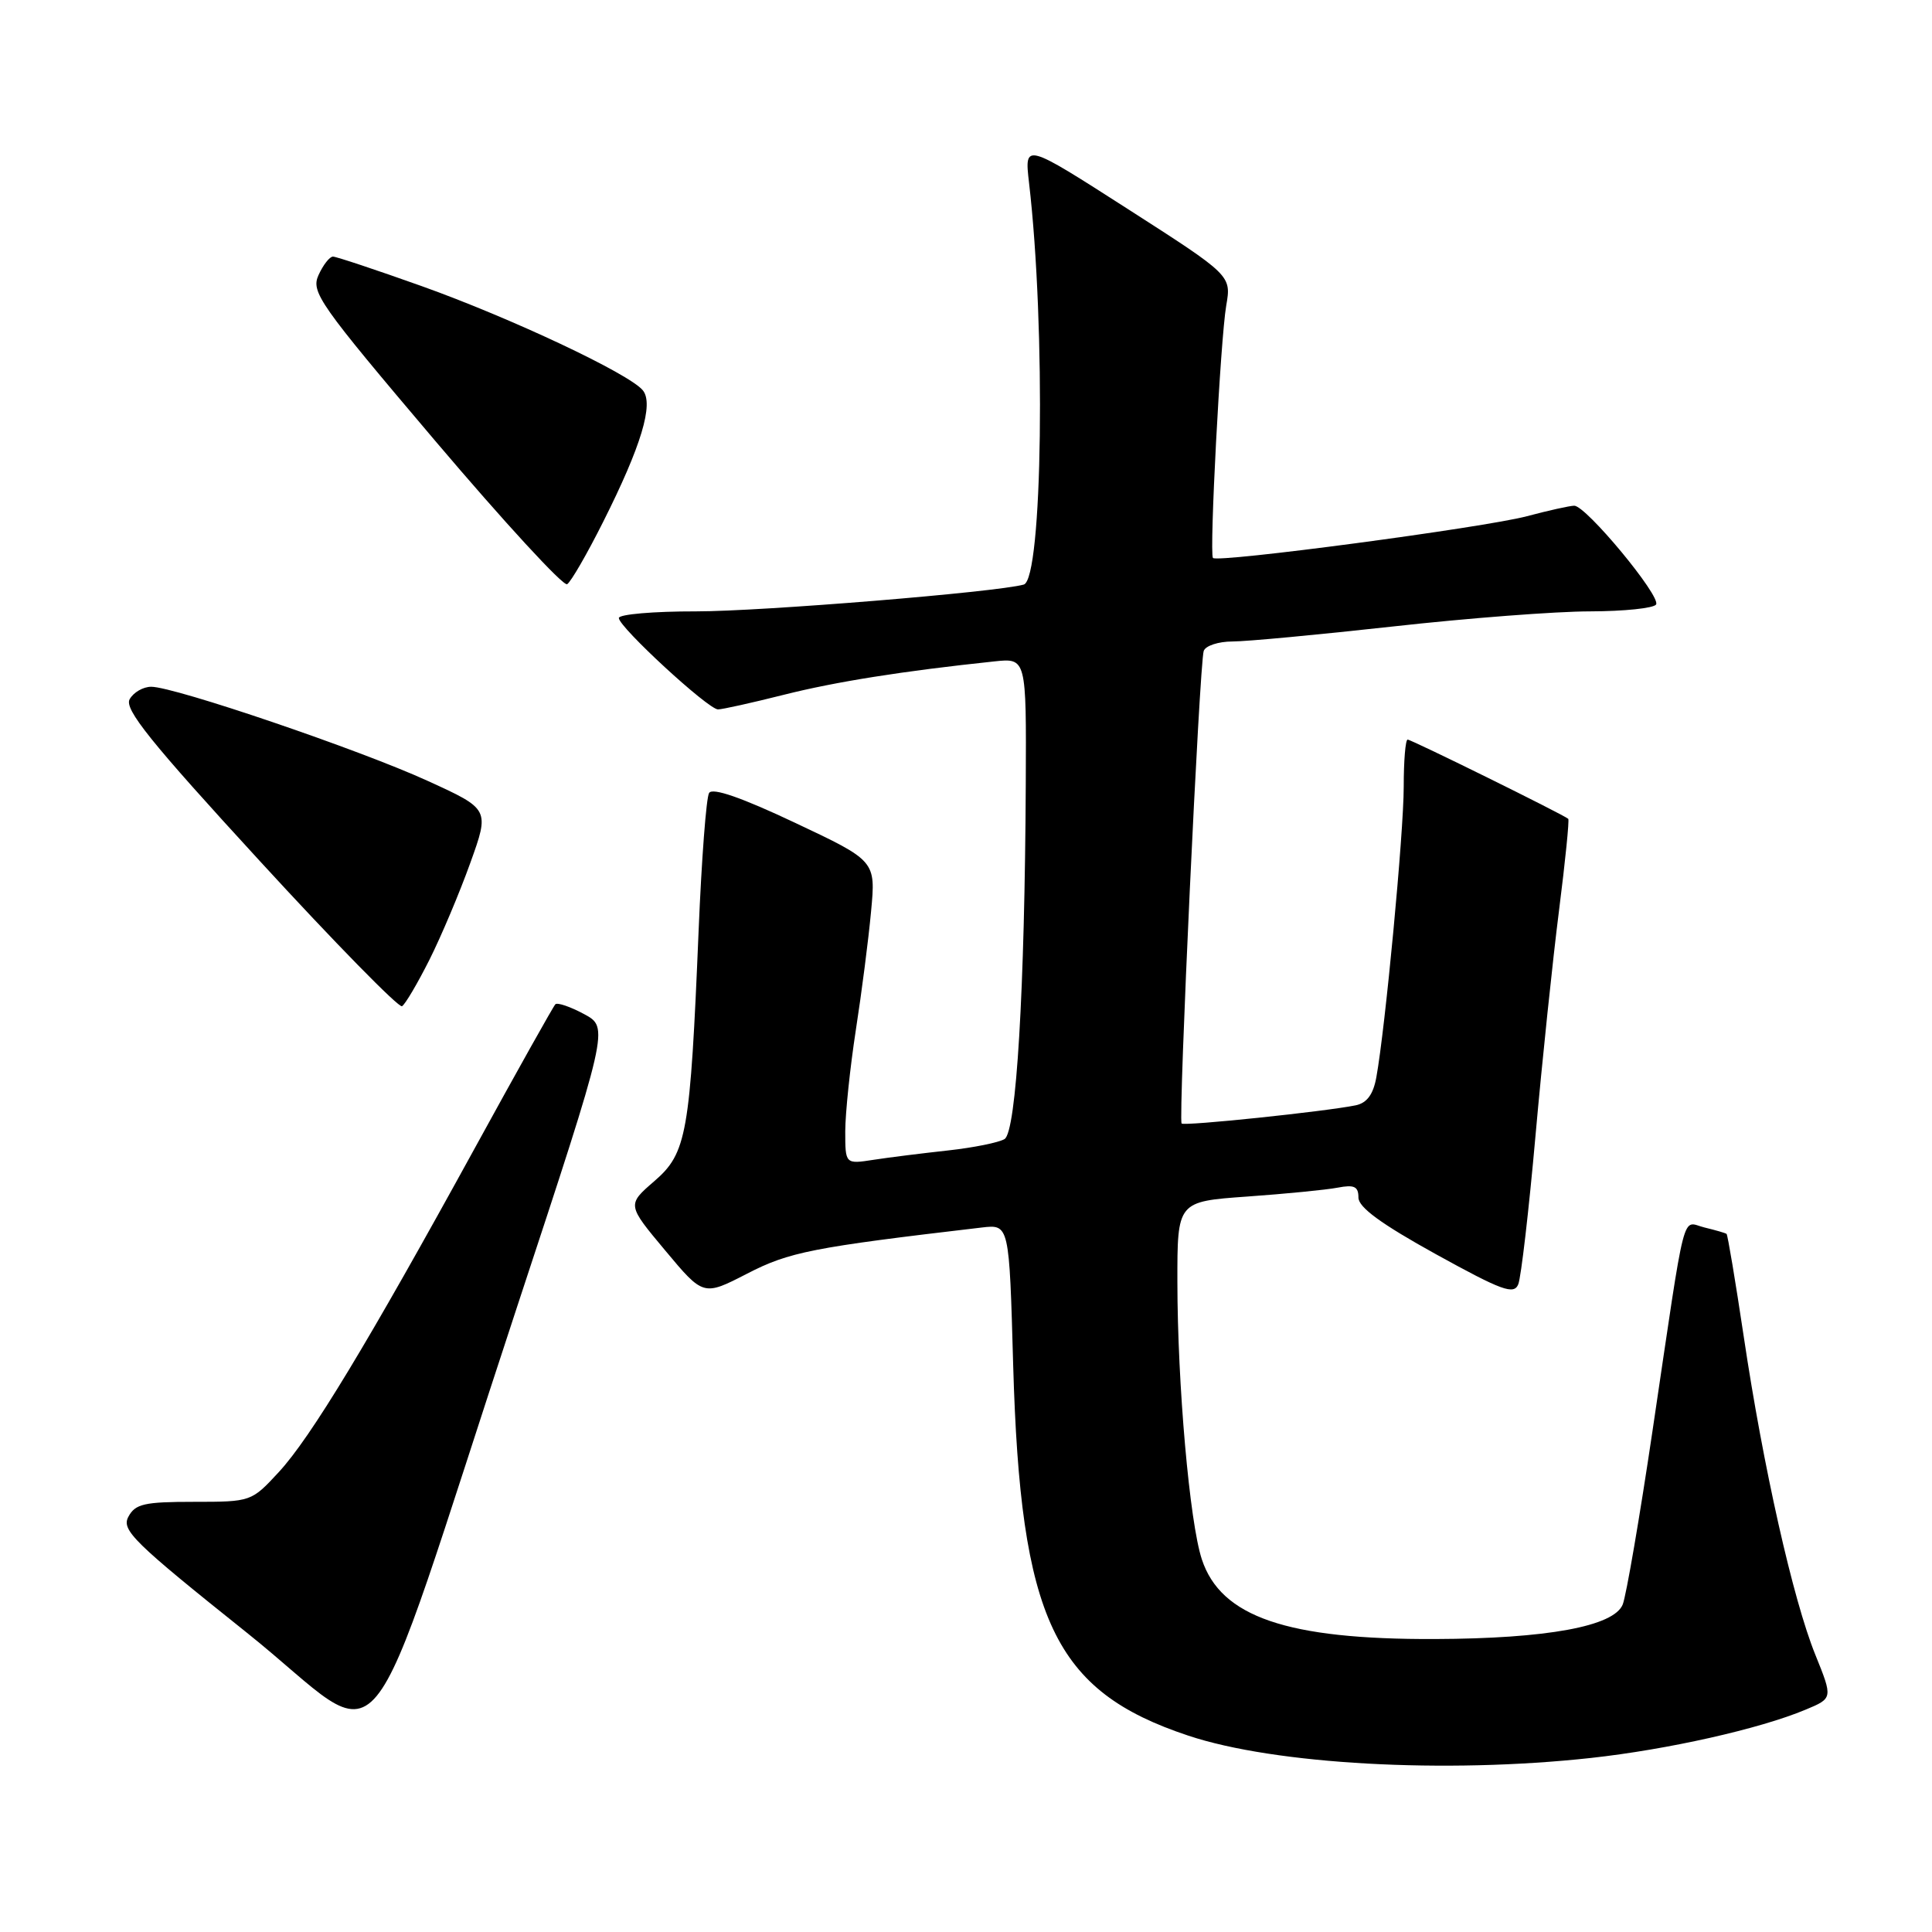 <?xml version="1.0" encoding="UTF-8" standalone="no"?>
<!DOCTYPE svg PUBLIC "-//W3C//DTD SVG 1.1//EN" "http://www.w3.org/Graphics/SVG/1.1/DTD/svg11.dtd" >
<svg xmlns="http://www.w3.org/2000/svg" xmlns:xlink="http://www.w3.org/1999/xlink" version="1.1" viewBox="0 0 256 256">
 <g >
 <path fill="currentColor"
d=" M 210.79 232.94 C 221.00 231.82 233.16 229.09 239.25 226.54 C 242.87 225.03 242.87 225.03 240.54 219.26 C 237.59 211.99 233.62 194.34 231.05 177.07 C 229.95 169.73 228.93 163.63 228.78 163.50 C 228.63 163.38 227.31 163.00 225.86 162.65 C 222.77 161.91 223.49 159.12 218.98 189.50 C 217.27 201.05 215.48 211.45 215.02 212.60 C 213.86 215.50 204.98 217.13 190.09 217.18 C 170.54 217.25 161.76 214.25 159.25 206.62 C 157.63 201.72 156.02 183.44 156.01 169.86 C 156.00 159.21 156.00 159.21 165.25 158.55 C 170.34 158.19 175.74 157.66 177.25 157.37 C 179.44 156.95 180.00 157.21 180.00 158.68 C 180.00 159.98 183.02 162.18 190.25 166.18 C 199.04 171.03 200.60 171.60 201.18 170.17 C 201.55 169.25 202.58 160.40 203.46 150.50 C 204.34 140.60 205.75 127.16 206.58 120.63 C 207.41 114.10 207.96 108.64 207.80 108.50 C 207.19 107.95 187.02 98.00 186.52 98.00 C 186.23 98.00 186.00 100.81 186.00 104.25 C 186.00 110.37 183.55 136.30 182.37 142.76 C 181.96 145.02 181.12 146.15 179.64 146.46 C 175.64 147.28 156.90 149.24 156.57 148.87 C 156.11 148.37 158.94 87.82 159.50 86.25 C 159.74 85.56 161.46 85.00 163.31 85.00 C 165.17 85.00 174.74 84.10 184.59 83.01 C 194.44 81.91 206.19 81.01 210.69 81.01 C 215.20 81.00 219.13 80.59 219.44 80.10 C 220.11 79.01 210.15 66.99 208.59 67.01 C 207.99 67.02 205.18 67.64 202.33 68.40 C 196.65 69.91 161.22 74.62 160.72 73.93 C 160.23 73.25 161.72 44.92 162.48 40.50 C 163.17 36.50 163.17 36.50 149.45 27.70 C 135.74 18.91 135.74 18.91 136.35 24.20 C 138.59 43.37 138.15 76.77 135.65 77.46 C 132.01 78.47 100.92 81.01 92.25 81.01 C 86.61 81.00 82.00 81.40 82.00 81.89 C 82.00 83.09 93.84 94.00 95.14 94.00 C 95.70 94.00 99.62 93.13 103.83 92.07 C 110.73 90.33 119.61 88.92 131.75 87.64 C 136.00 87.19 136.00 87.19 135.92 103.85 C 135.79 131.17 134.67 149.97 133.11 150.93 C 132.36 151.39 129.00 152.07 125.63 152.44 C 122.26 152.81 117.81 153.36 115.75 153.68 C 112.00 154.26 112.00 154.26 112.00 149.88 C 112.01 147.47 112.64 141.45 113.40 136.50 C 114.17 131.55 115.08 124.48 115.42 120.78 C 116.05 114.07 116.05 114.07 105.34 109.02 C 98.27 105.68 94.41 104.34 93.96 105.07 C 93.58 105.67 92.96 113.89 92.57 123.33 C 91.45 150.26 91.01 152.79 86.70 156.51 C 83.08 159.64 83.08 159.64 88.14 165.69 C 93.20 171.75 93.20 171.75 98.99 168.77 C 104.57 165.89 107.58 165.29 130.11 162.65 C 133.73 162.23 133.73 162.23 134.25 180.86 C 135.21 214.61 139.67 224.07 157.45 229.98 C 168.90 233.80 191.52 235.05 210.79 232.94 Z  M 68.46 173.33 C 80.71 136.16 80.71 136.16 77.39 134.37 C 75.57 133.39 73.86 132.81 73.59 133.07 C 73.32 133.34 68.54 141.87 62.97 152.03 C 48.74 177.97 41.16 190.50 36.94 195.06 C 33.32 198.98 33.27 199.00 25.69 199.00 C 19.12 199.00 17.92 199.27 17.01 200.98 C 16.06 202.75 17.70 204.35 32.73 216.36 C 52.07 231.81 47.29 237.57 68.46 173.33 Z  M 56.90 127.18 C 58.47 124.05 60.90 118.29 62.31 114.36 C 64.88 107.22 64.88 107.22 56.69 103.48 C 47.70 99.36 23.13 91.00 20.04 91.00 C 18.97 91.00 17.69 91.74 17.18 92.65 C 16.44 93.96 19.93 98.30 34.38 114.04 C 44.35 124.91 52.85 133.58 53.27 133.33 C 53.70 133.07 55.33 130.30 56.90 127.18 Z  M 79.91 69.17 C 84.98 59.09 86.66 53.50 85.17 51.71 C 83.34 49.50 67.66 42.12 55.87 37.91 C 49.84 35.76 44.55 34.00 44.12 34.00 C 43.68 34.00 42.82 35.10 42.21 36.44 C 41.18 38.70 42.24 40.22 57.67 58.42 C 66.79 69.17 74.65 77.72 75.15 77.41 C 75.65 77.10 77.79 73.40 79.91 69.17 Z "/>
</g>
</svg>